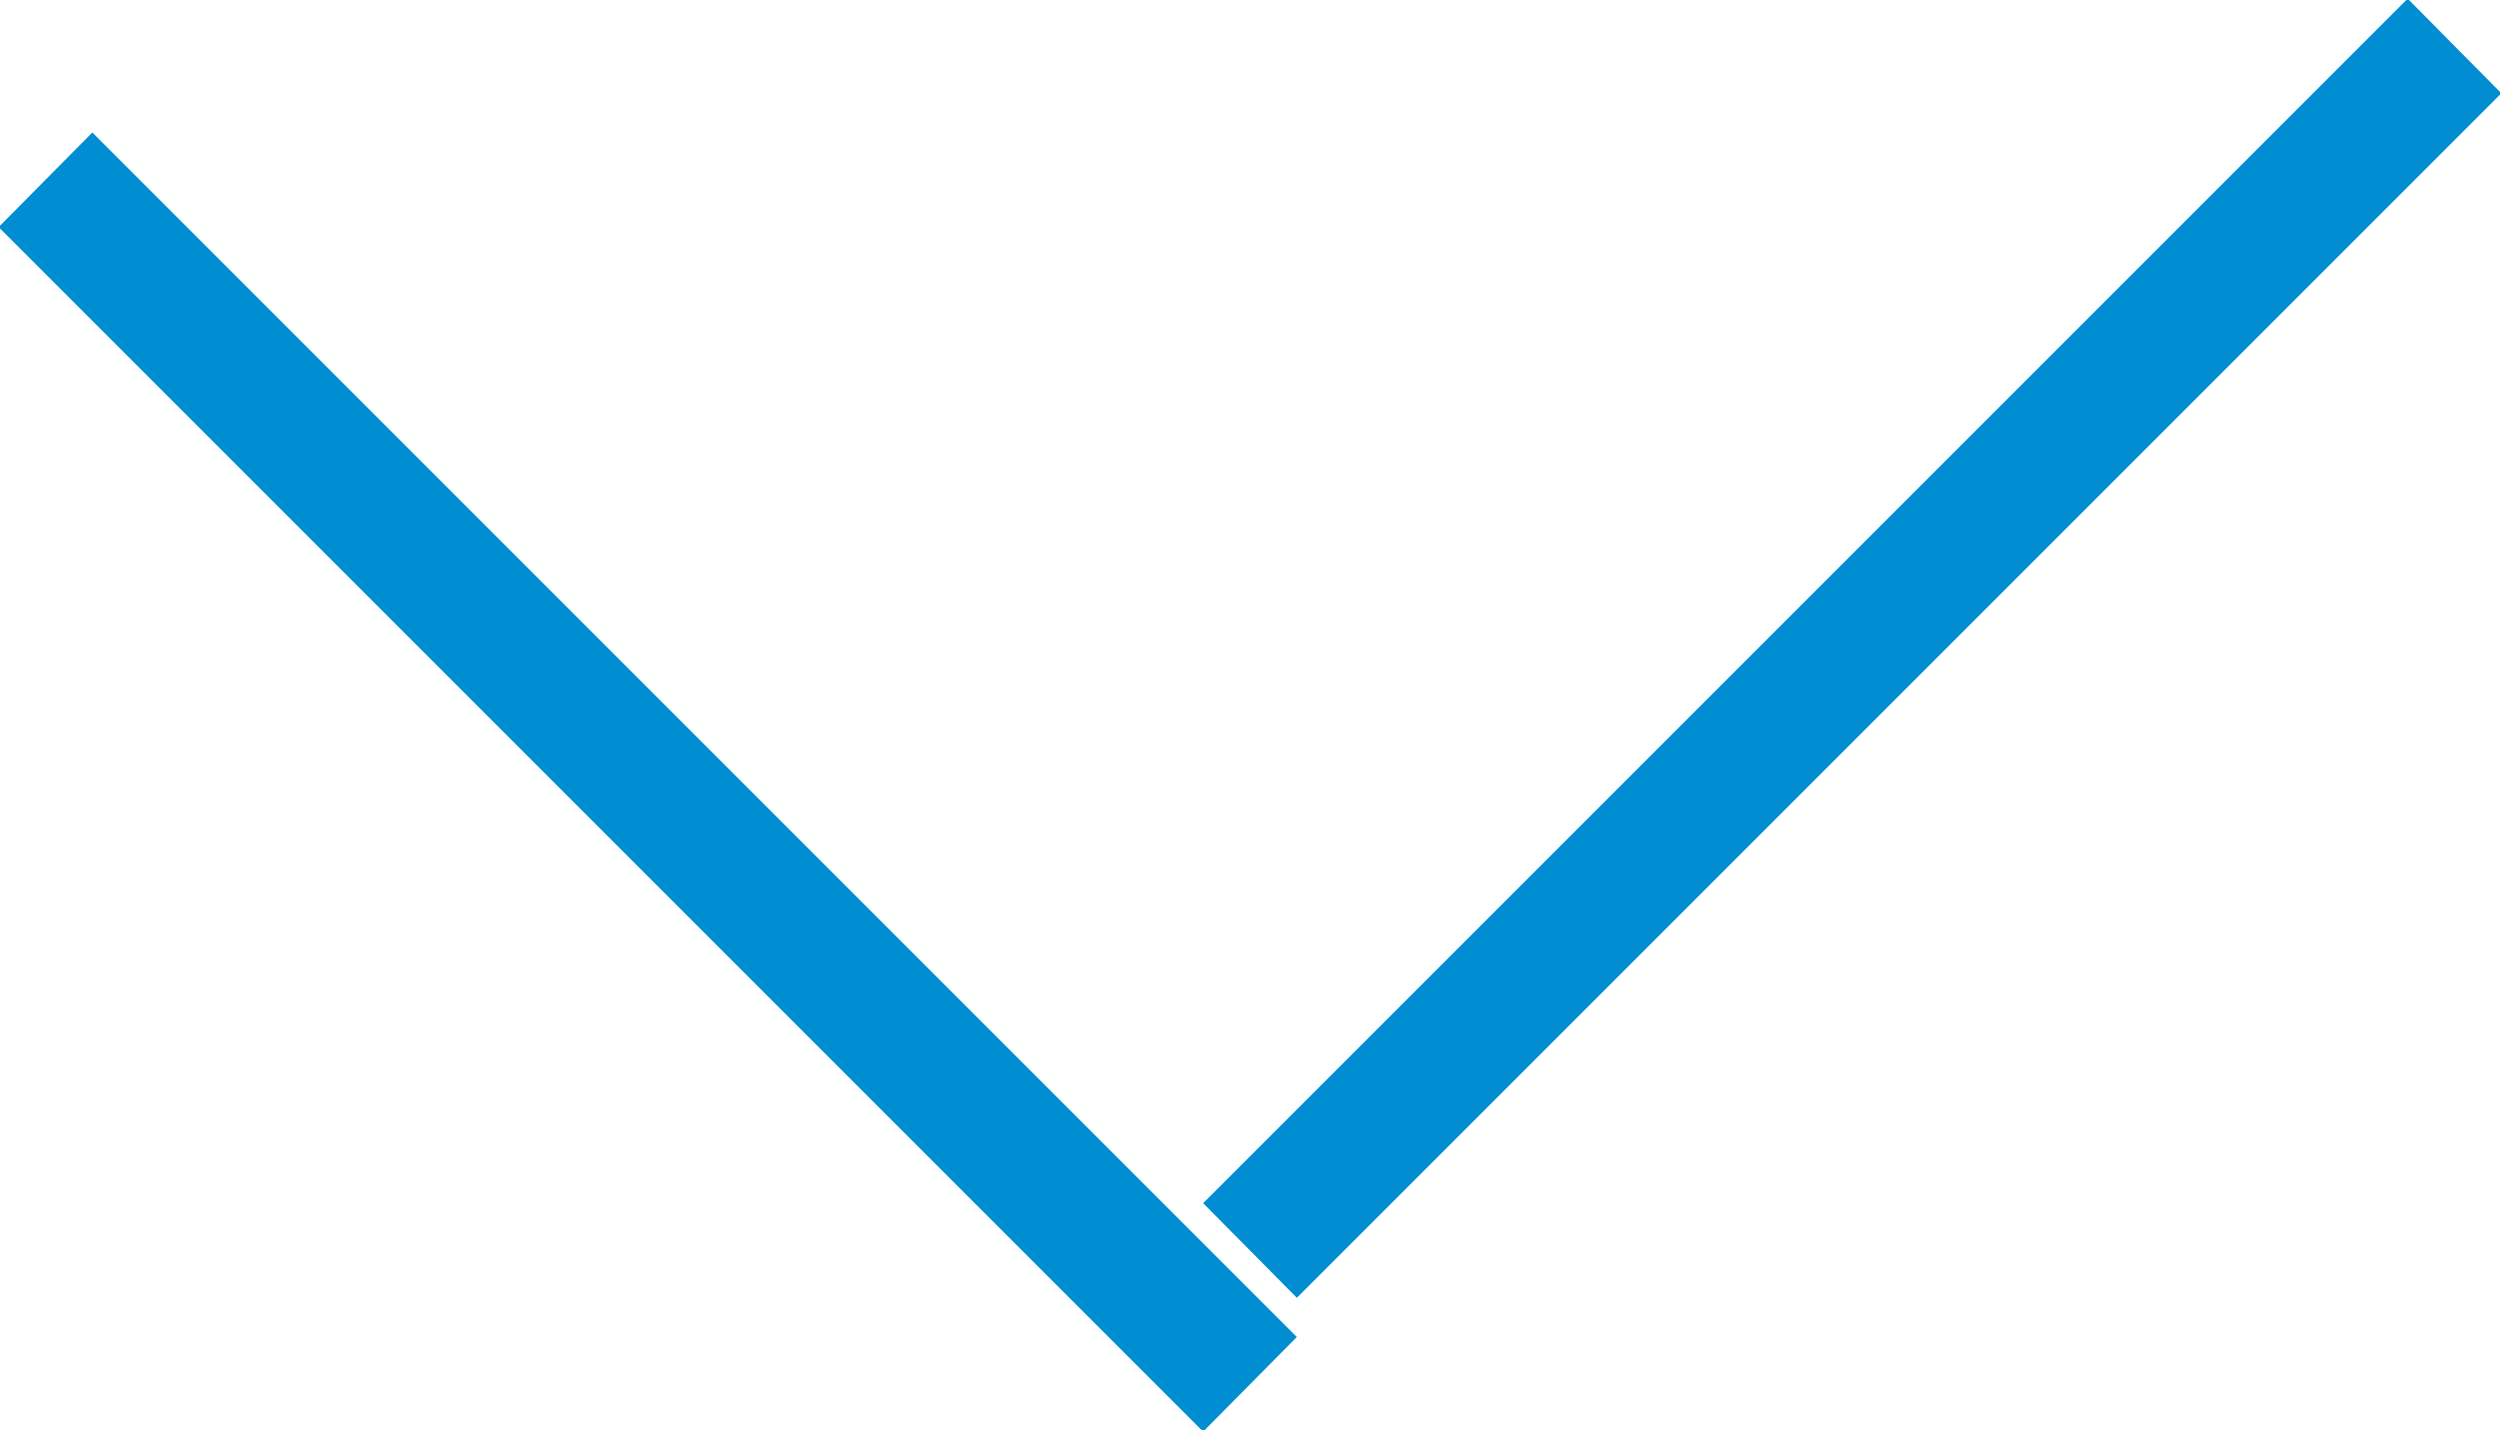<svg xmlns="http://www.w3.org/2000/svg" width="18.68" height="10.688" viewBox="0 0 18.68 10.688">
  <defs>
    <style>
      .cls-1 {
        fill: #008dd2;
        fill-rule: evenodd;
      }
    </style>
  </defs>
  <path id="arrow_small_bot" class="cls-1" d="M1521.35,489.353l-0.7-.707,9-9,0.7,0.707Zm-0.7,1-9-9,0.7-.707,9,9Z" transform="translate(-1511.66 -479.656)"/>
</svg>
